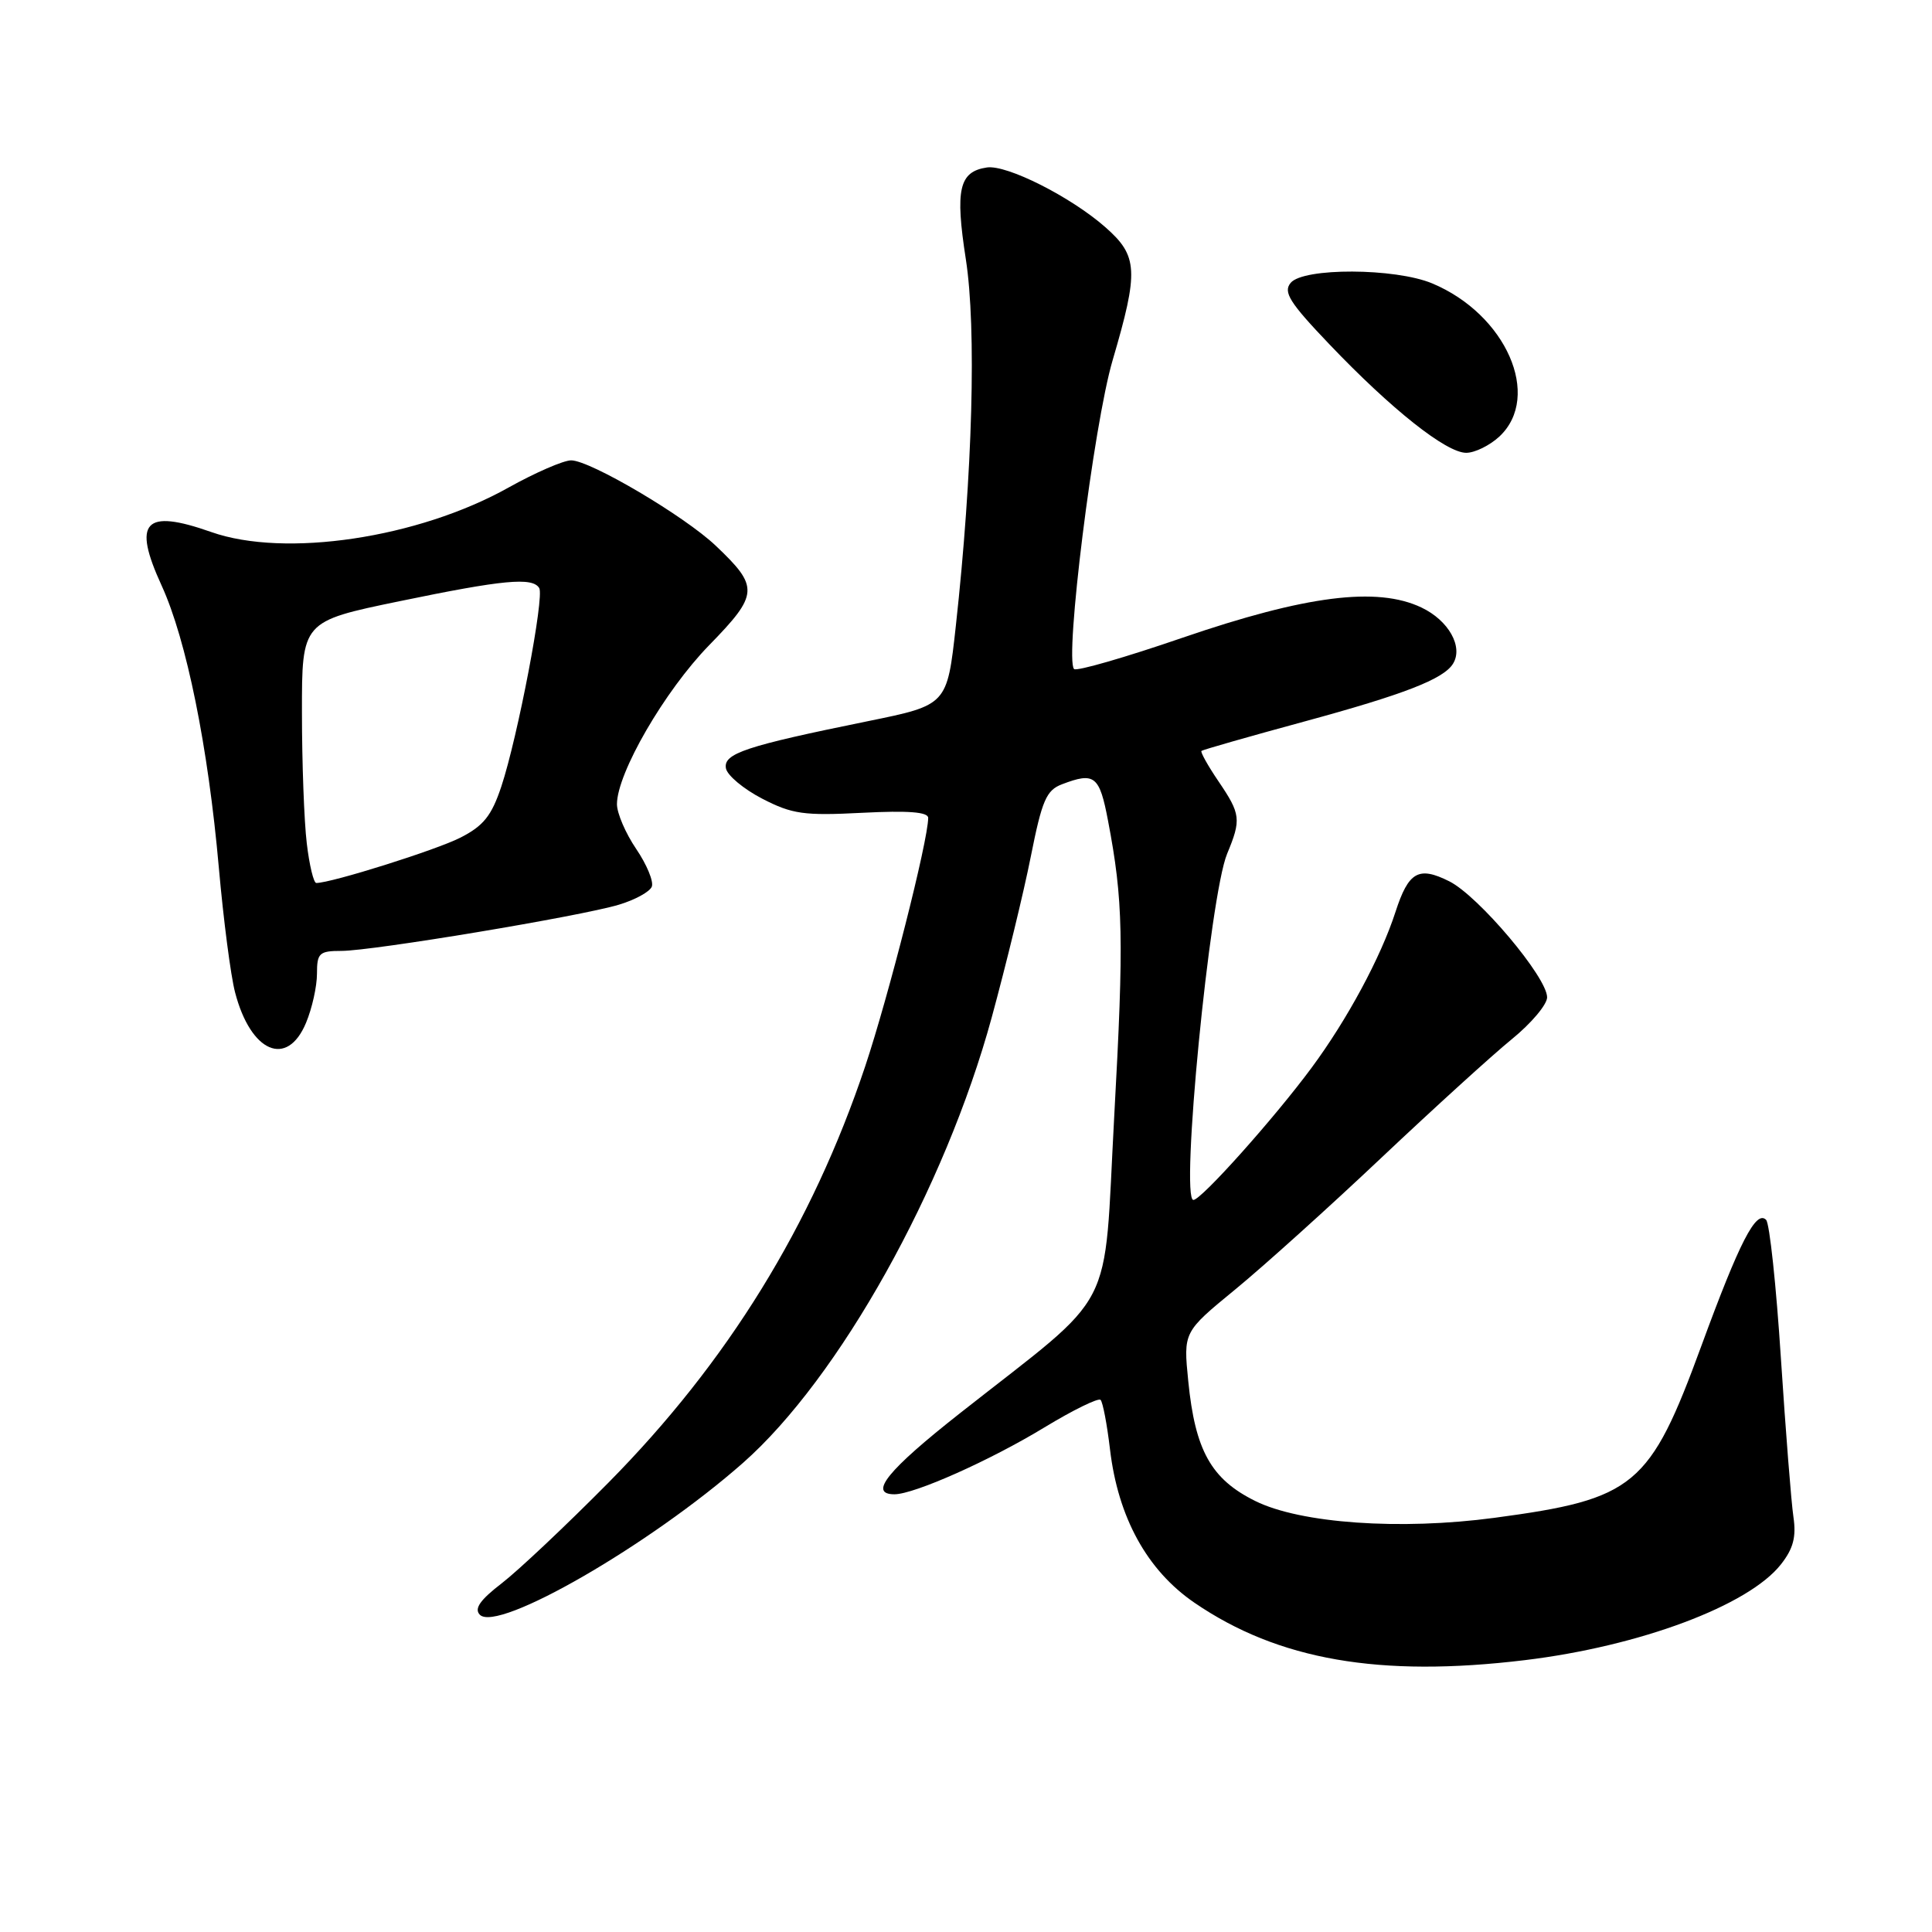 <?xml version="1.0" encoding="UTF-8" standalone="no"?>
<!DOCTYPE svg PUBLIC "-//W3C//DTD SVG 1.1//EN" "http://www.w3.org/Graphics/SVG/1.1/DTD/svg11.dtd" >
<svg xmlns="http://www.w3.org/2000/svg" xmlns:xlink="http://www.w3.org/1999/xlink" version="1.1" viewBox="0 0 256 256">
 <g >
 <path fill="currentColor"
d=" M 202.03 219.98 C 217.27 218.14 231.69 212.75 235.98 207.29 C 237.62 205.21 238.03 203.65 237.64 201.01 C 237.35 199.08 236.61 189.62 235.98 180.00 C 235.36 170.38 234.48 162.11 234.02 161.64 C 232.69 160.28 230.49 164.57 225.45 178.31 C 218.60 196.99 216.63 198.63 198.02 201.12 C 185.52 202.79 172.31 201.86 166.33 198.89 C 160.48 196.00 158.36 192.19 157.45 183.00 C 156.80 176.50 156.80 176.50 163.65 170.88 C 167.42 167.79 176.16 159.91 183.07 153.38 C 189.99 146.85 197.75 139.79 200.32 137.70 C 202.89 135.61 205.00 133.11 205.00 132.15 C 205.00 129.50 195.92 118.73 192.04 116.78 C 187.97 114.74 186.64 115.50 184.91 120.83 C 182.98 126.81 178.52 135.10 173.78 141.50 C 168.85 148.17 159.17 159.00 158.13 159.00 C 156.37 159.00 160.30 118.67 162.60 113.13 C 164.49 108.58 164.40 107.87 161.45 103.52 C 160.05 101.46 159.04 99.64 159.20 99.50 C 159.37 99.35 165.49 97.60 172.81 95.61 C 186.05 92.01 191.28 89.98 192.53 87.95 C 193.92 85.71 191.95 82.21 188.35 80.50 C 182.47 77.70 173.03 78.90 156.70 84.50 C 149.11 87.11 142.64 88.98 142.32 88.65 C 141.04 87.37 144.91 56.28 147.43 47.73 C 150.91 35.88 150.80 33.91 146.46 30.10 C 141.87 26.07 133.40 21.80 130.77 22.19 C 127.08 22.74 126.54 25.10 127.98 34.36 C 129.40 43.52 128.88 62.69 126.65 82.96 C 125.50 93.42 125.50 93.42 115.00 95.56 C 98.78 98.86 95.83 99.84 96.19 101.81 C 96.36 102.74 98.53 104.55 101.00 105.83 C 104.97 107.88 106.52 108.10 114.25 107.70 C 120.33 107.39 123.00 107.59 122.99 108.38 C 122.97 111.43 117.74 132.01 114.64 141.30 C 107.59 162.36 96.41 180.49 80.60 196.48 C 75.04 202.10 68.70 208.08 66.50 209.78 C 63.61 212.00 62.80 213.16 63.58 213.96 C 65.93 216.36 86.10 204.72 98.44 193.85 C 111.18 182.62 125.22 157.50 131.41 134.81 C 133.31 127.83 135.65 118.23 136.59 113.48 C 138.07 106.05 138.64 104.71 140.72 103.92 C 145.04 102.27 145.69 102.78 146.82 108.75 C 148.83 119.30 148.94 124.35 147.64 147.93 C 146.18 174.66 148.24 170.69 127.25 187.22 C 117.59 194.82 115.02 198.00 118.52 198.00 C 121.14 198.00 131.21 193.51 138.39 189.14 C 142.18 186.84 145.53 185.20 145.83 185.49 C 146.13 185.79 146.69 188.74 147.08 192.04 C 148.15 201.08 151.99 208.07 158.27 212.37 C 169.36 219.96 182.81 222.30 202.03 219.98 Z  M 40.55 135.53 C 41.35 133.62 42.00 130.70 42.00 129.03 C 42.00 126.28 42.30 126.00 45.25 126.00 C 49.40 125.99 76.86 121.42 82.00 119.88 C 84.14 119.24 86.11 118.16 86.37 117.48 C 86.63 116.80 85.70 114.55 84.30 112.49 C 82.90 110.43 81.75 107.76 81.75 106.56 C 81.75 102.45 88.08 91.53 93.96 85.50 C 100.55 78.74 100.61 77.79 94.85 72.32 C 90.72 68.39 78.20 61.00 75.68 61.00 C 74.66 61.00 70.92 62.63 67.37 64.61 C 55.40 71.31 37.76 73.94 28.00 70.50 C 19.12 67.37 17.52 69.10 21.42 77.60 C 24.71 84.79 27.58 98.94 29.00 115.00 C 29.61 121.88 30.57 129.30 31.15 131.50 C 33.22 139.46 38.05 141.53 40.55 135.53 Z  M 198.69 57.83 C 204.34 52.51 199.56 41.64 189.77 37.55 C 184.86 35.50 172.70 35.45 171.02 37.48 C 170.00 38.70 170.87 40.09 176.15 45.62 C 184.36 54.23 191.63 60.00 194.28 60.00 C 195.43 60.00 197.41 59.02 198.69 57.83 Z  M 40.65 111.75 C 40.30 108.86 40.01 101.06 40.01 94.42 C 40.00 82.34 40.00 82.34 52.91 79.67 C 66.68 76.82 70.55 76.45 71.45 77.92 C 72.16 79.06 68.60 97.67 66.43 104.21 C 65.14 108.09 64.07 109.43 61.01 110.99 C 57.80 112.63 43.91 117.00 41.91 117.00 C 41.56 117.00 40.99 114.64 40.65 111.75 Z "/>
</g>
</svg>